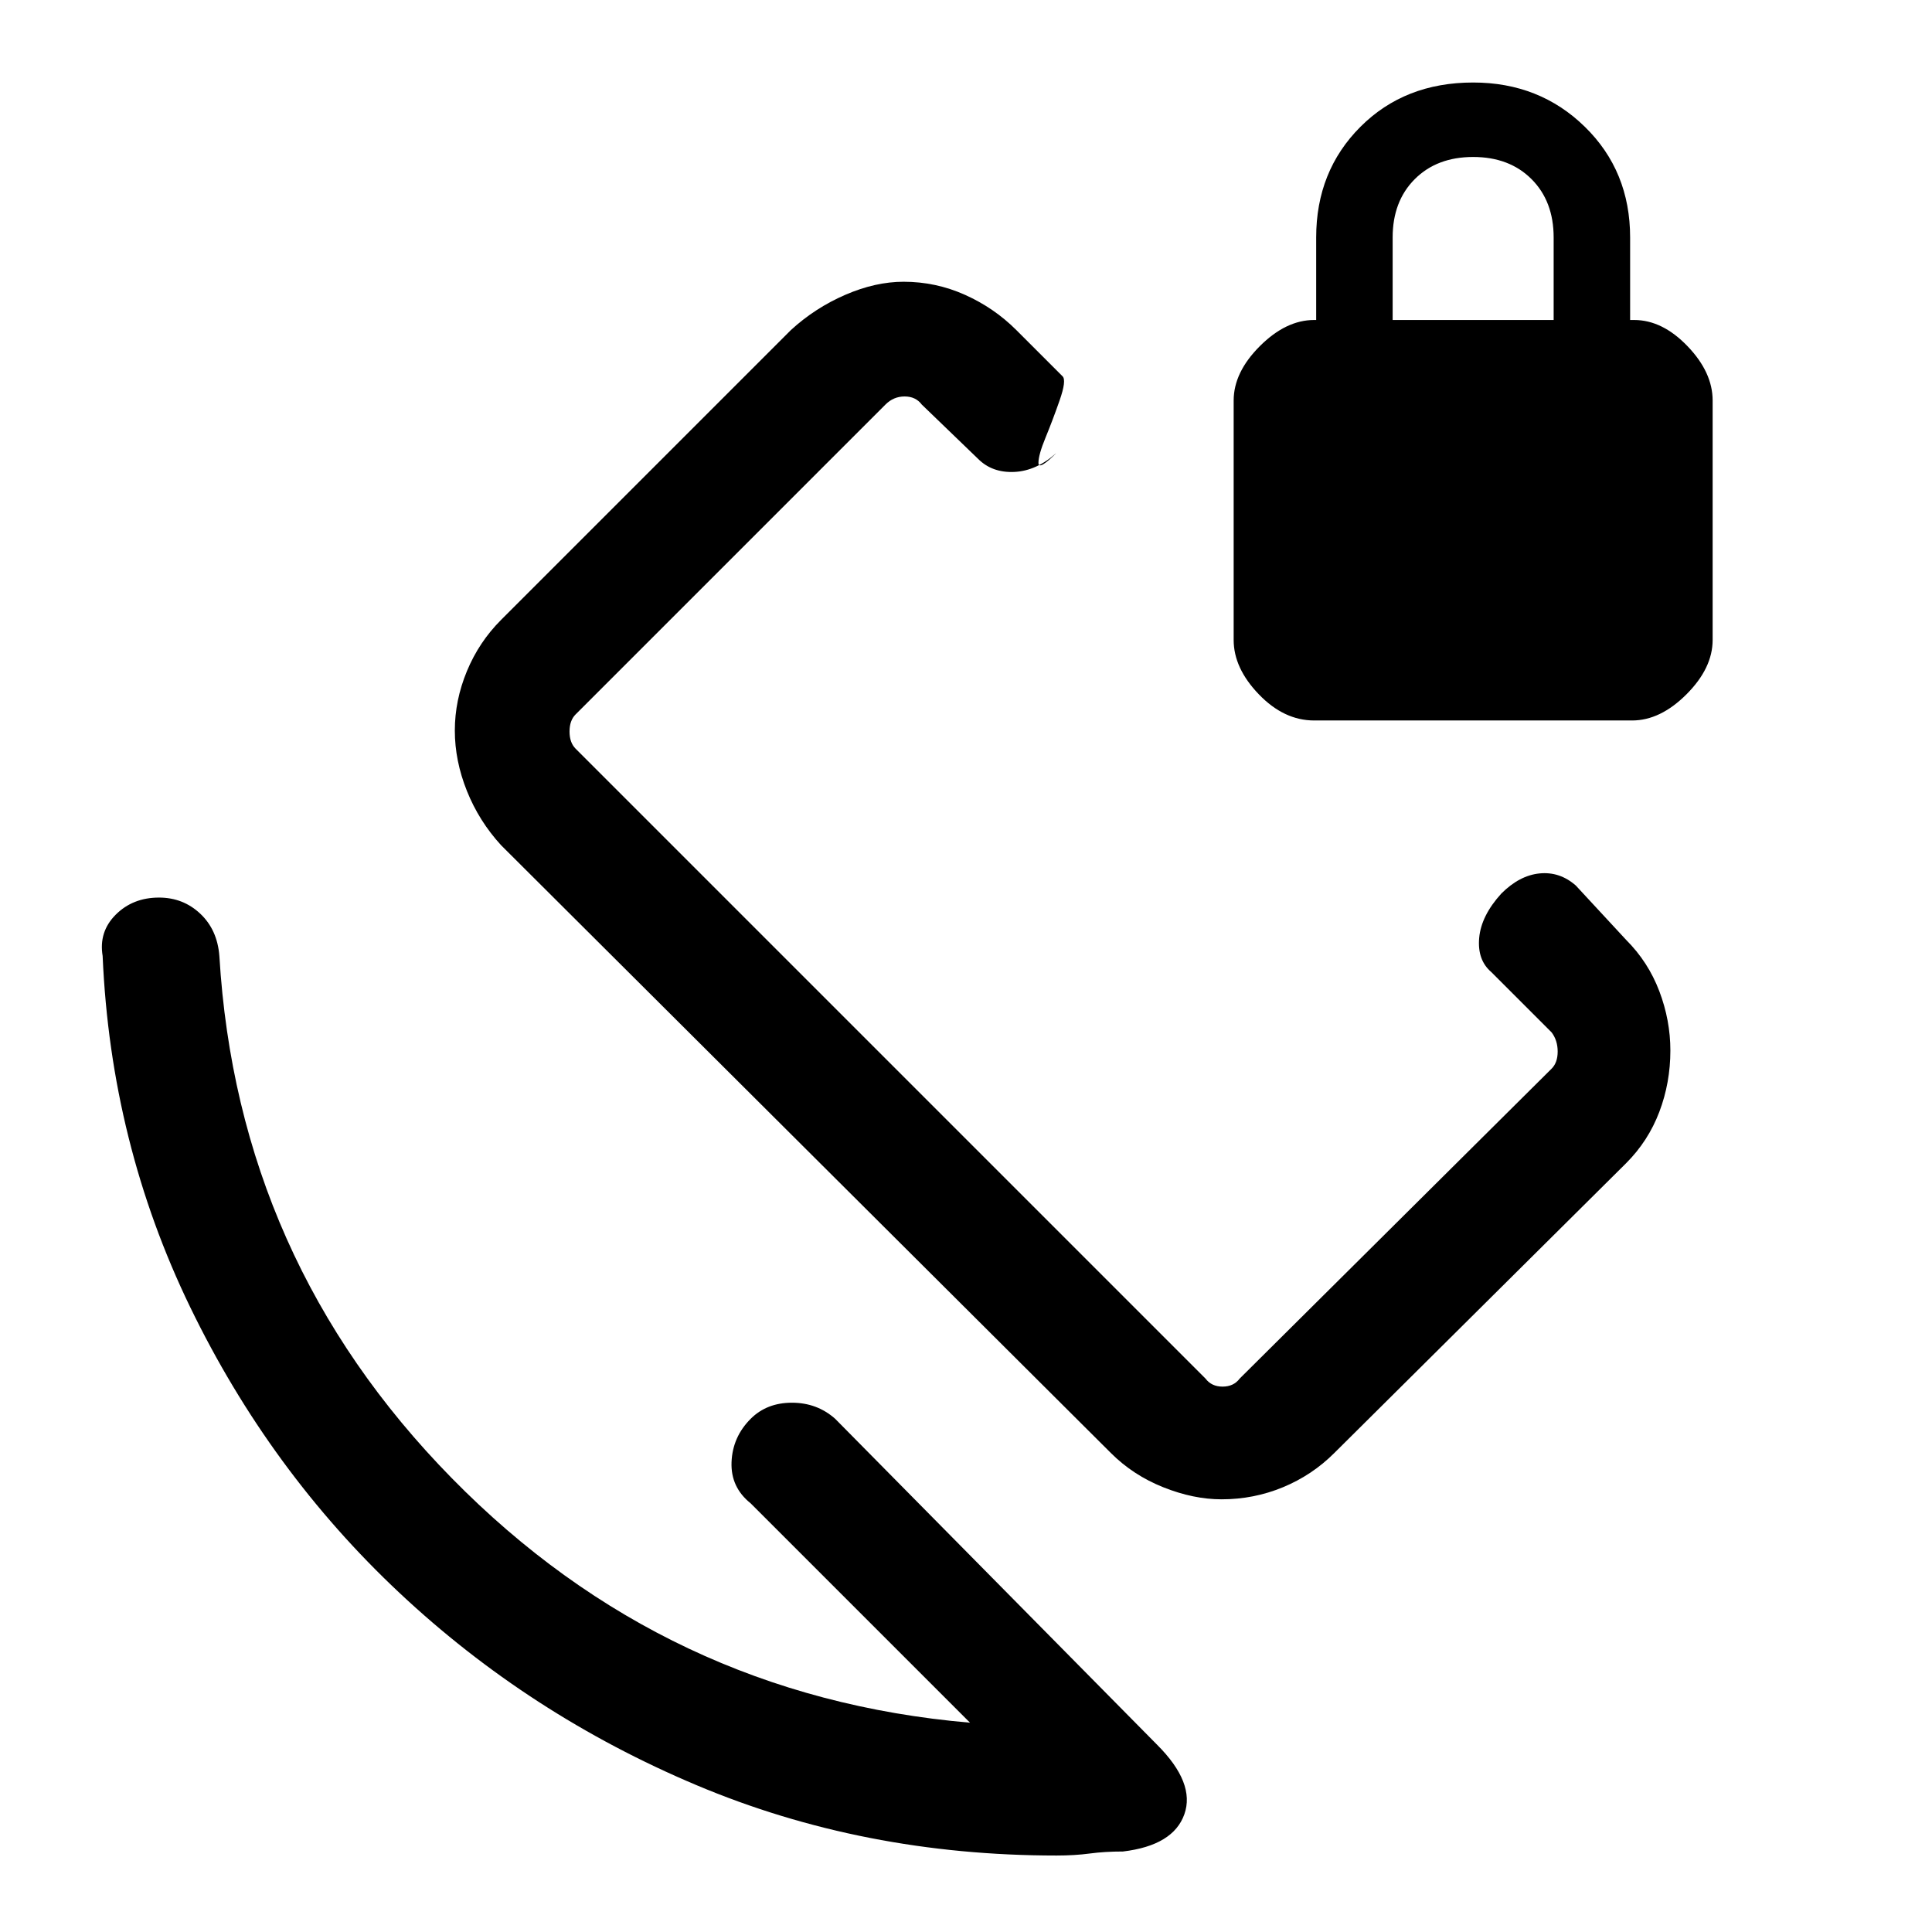 <svg xmlns="http://www.w3.org/2000/svg" height="48" width="48"><path d="M30.35 37.25Q29.65 37.25 28.9 36.95Q28.15 36.65 27.6 36.1L12.45 21Q11.9 20.4 11.6 19.65Q11.3 18.9 11.3 18.15Q11.3 17.4 11.6 16.675Q11.9 15.95 12.45 15.4L19.65 8.2Q20.25 7.65 21 7.325Q21.75 7 22.45 7Q23.25 7 23.975 7.325Q24.7 7.65 25.25 8.2L26.4 9.35Q26.5 9.45 26.325 9.95Q26.15 10.45 25.975 10.875Q25.8 11.3 25.8 11.5Q25.8 11.7 26.25 11.25Q25.75 11.7 25.2 11.725Q24.65 11.75 24.3 11.4L22.9 10.05Q22.75 9.85 22.475 9.85Q22.2 9.85 22 10.05L14.3 17.75Q14.15 17.9 14.15 18.175Q14.15 18.45 14.3 18.6L29.95 34.25Q30.1 34.45 30.375 34.45Q30.65 34.45 30.8 34.25L38.55 26.55Q38.7 26.4 38.7 26.125Q38.7 25.85 38.55 25.65L37.05 24.15Q36.7 23.85 36.75 23.3Q36.8 22.75 37.3 22.2Q37.75 21.75 38.25 21.7Q38.75 21.65 39.15 22L40.4 23.35Q40.95 23.9 41.225 24.625Q41.5 25.35 41.5 26.1Q41.5 26.9 41.225 27.625Q40.95 28.35 40.4 28.9L33.15 36.1Q32.6 36.65 31.875 36.95Q31.15 37.25 30.35 37.25ZM27.9 46Q27.45 46 27.075 46.05Q26.7 46.1 26.25 46.1Q21.45 46.1 17.3 44.35Q13.15 42.6 9.925 39.575Q6.7 36.55 4.725 32.475Q2.75 28.4 2.55 23.75Q2.45 23.15 2.875 22.725Q3.3 22.3 3.95 22.3Q4.55 22.3 4.975 22.7Q5.4 23.1 5.45 23.75Q5.9 31.3 11.225 36.725Q16.55 42.15 24.1 42.8L18.65 37.35Q18.15 36.95 18.175 36.325Q18.2 35.7 18.65 35.25Q19.05 34.85 19.675 34.85Q20.3 34.85 20.75 35.25L28.75 43.35Q29.7 44.3 29.425 45.075Q29.15 45.85 27.9 46ZM32.65 17.9Q31.9 17.9 31.275 17.25Q30.65 16.6 30.65 15.9V9.95Q30.65 9.25 31.3 8.6Q31.95 7.95 32.65 7.95H32.7V5.9Q32.7 4.25 33.8 3.15Q34.9 2.05 36.6 2.05Q38.25 2.05 39.375 3.15Q40.5 4.25 40.5 5.9V7.95H40.6Q41.3 7.95 41.925 8.6Q42.55 9.25 42.55 9.95V15.9Q42.55 16.6 41.9 17.25Q41.25 17.9 40.55 17.9ZM34.6 7.95H38.6V5.9Q38.6 5 38.05 4.45Q37.5 3.9 36.6 3.9Q35.7 3.9 35.15 4.45Q34.6 5 34.6 5.9ZM26.55 22.1Q26.55 22.1 26.55 22.1Q26.55 22.1 26.55 22.1Q26.55 22.1 26.55 22.1Q26.55 22.1 26.55 22.1Q26.55 22.1 26.55 22.1Q26.55 22.1 26.55 22.1Q26.55 22.1 26.55 22.1Q26.55 22.1 26.55 22.1Q26.55 22.1 26.55 22.1Q26.55 22.1 26.55 22.1Z"/></svg>